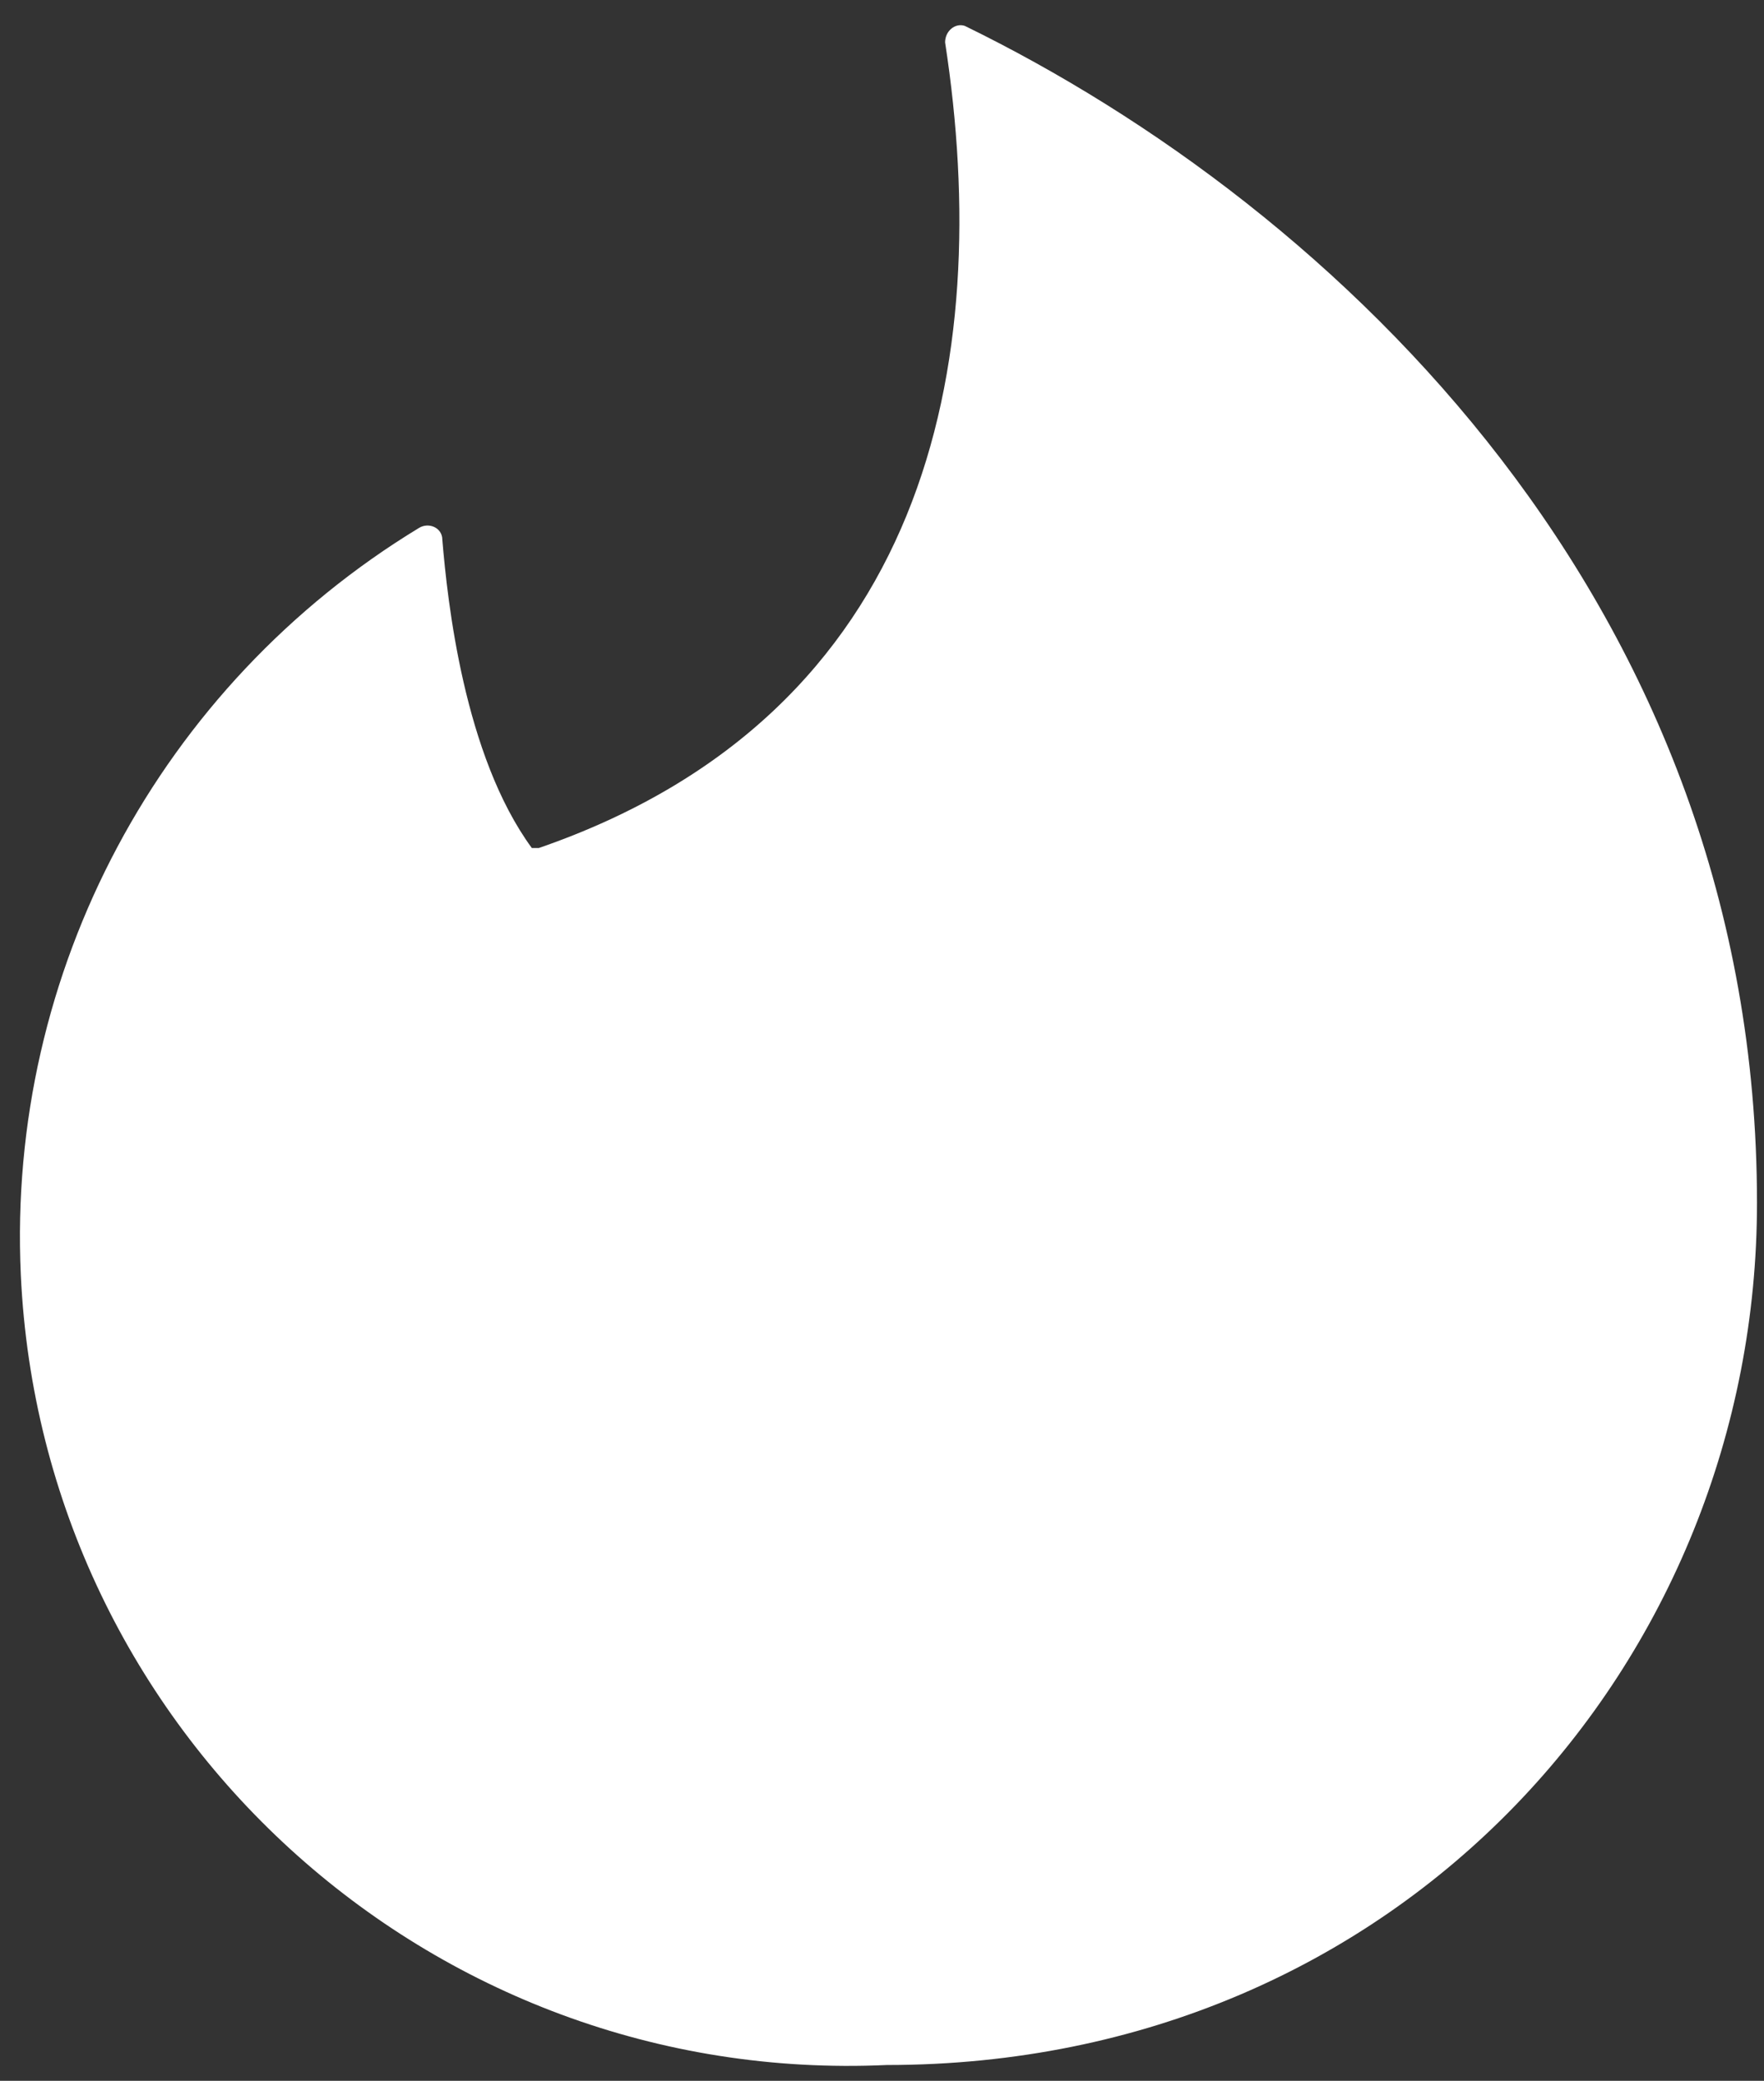 <svg width="39" height="46" viewBox="0 0 39 46" fill="none" xmlns="http://www.w3.org/2000/svg">
<rect x="0" y="0" width="39" height="46" fill="#333333" stroke="none"/>
<path fill-rule="evenodd" clip-rule="evenodd" d="M11.913 18.747C20.53 15.771 21.989 8.038 20.895 0.937C20.895 0.684 21.119 0.502 21.33 0.572C29.582 4.6 38.845 13.399 38.845 26.592C38.845 36.711 31 45.651 19.604 45.651C9.499 46.114 0.924 38.283 0.46 28.178C0.152 21.483 3.534 15.154 9.26 11.673C9.485 11.533 9.779 11.673 9.779 11.926C9.892 13.287 10.257 16.698 11.758 18.747H11.899H11.913Z" fill="white"/>
</svg>
